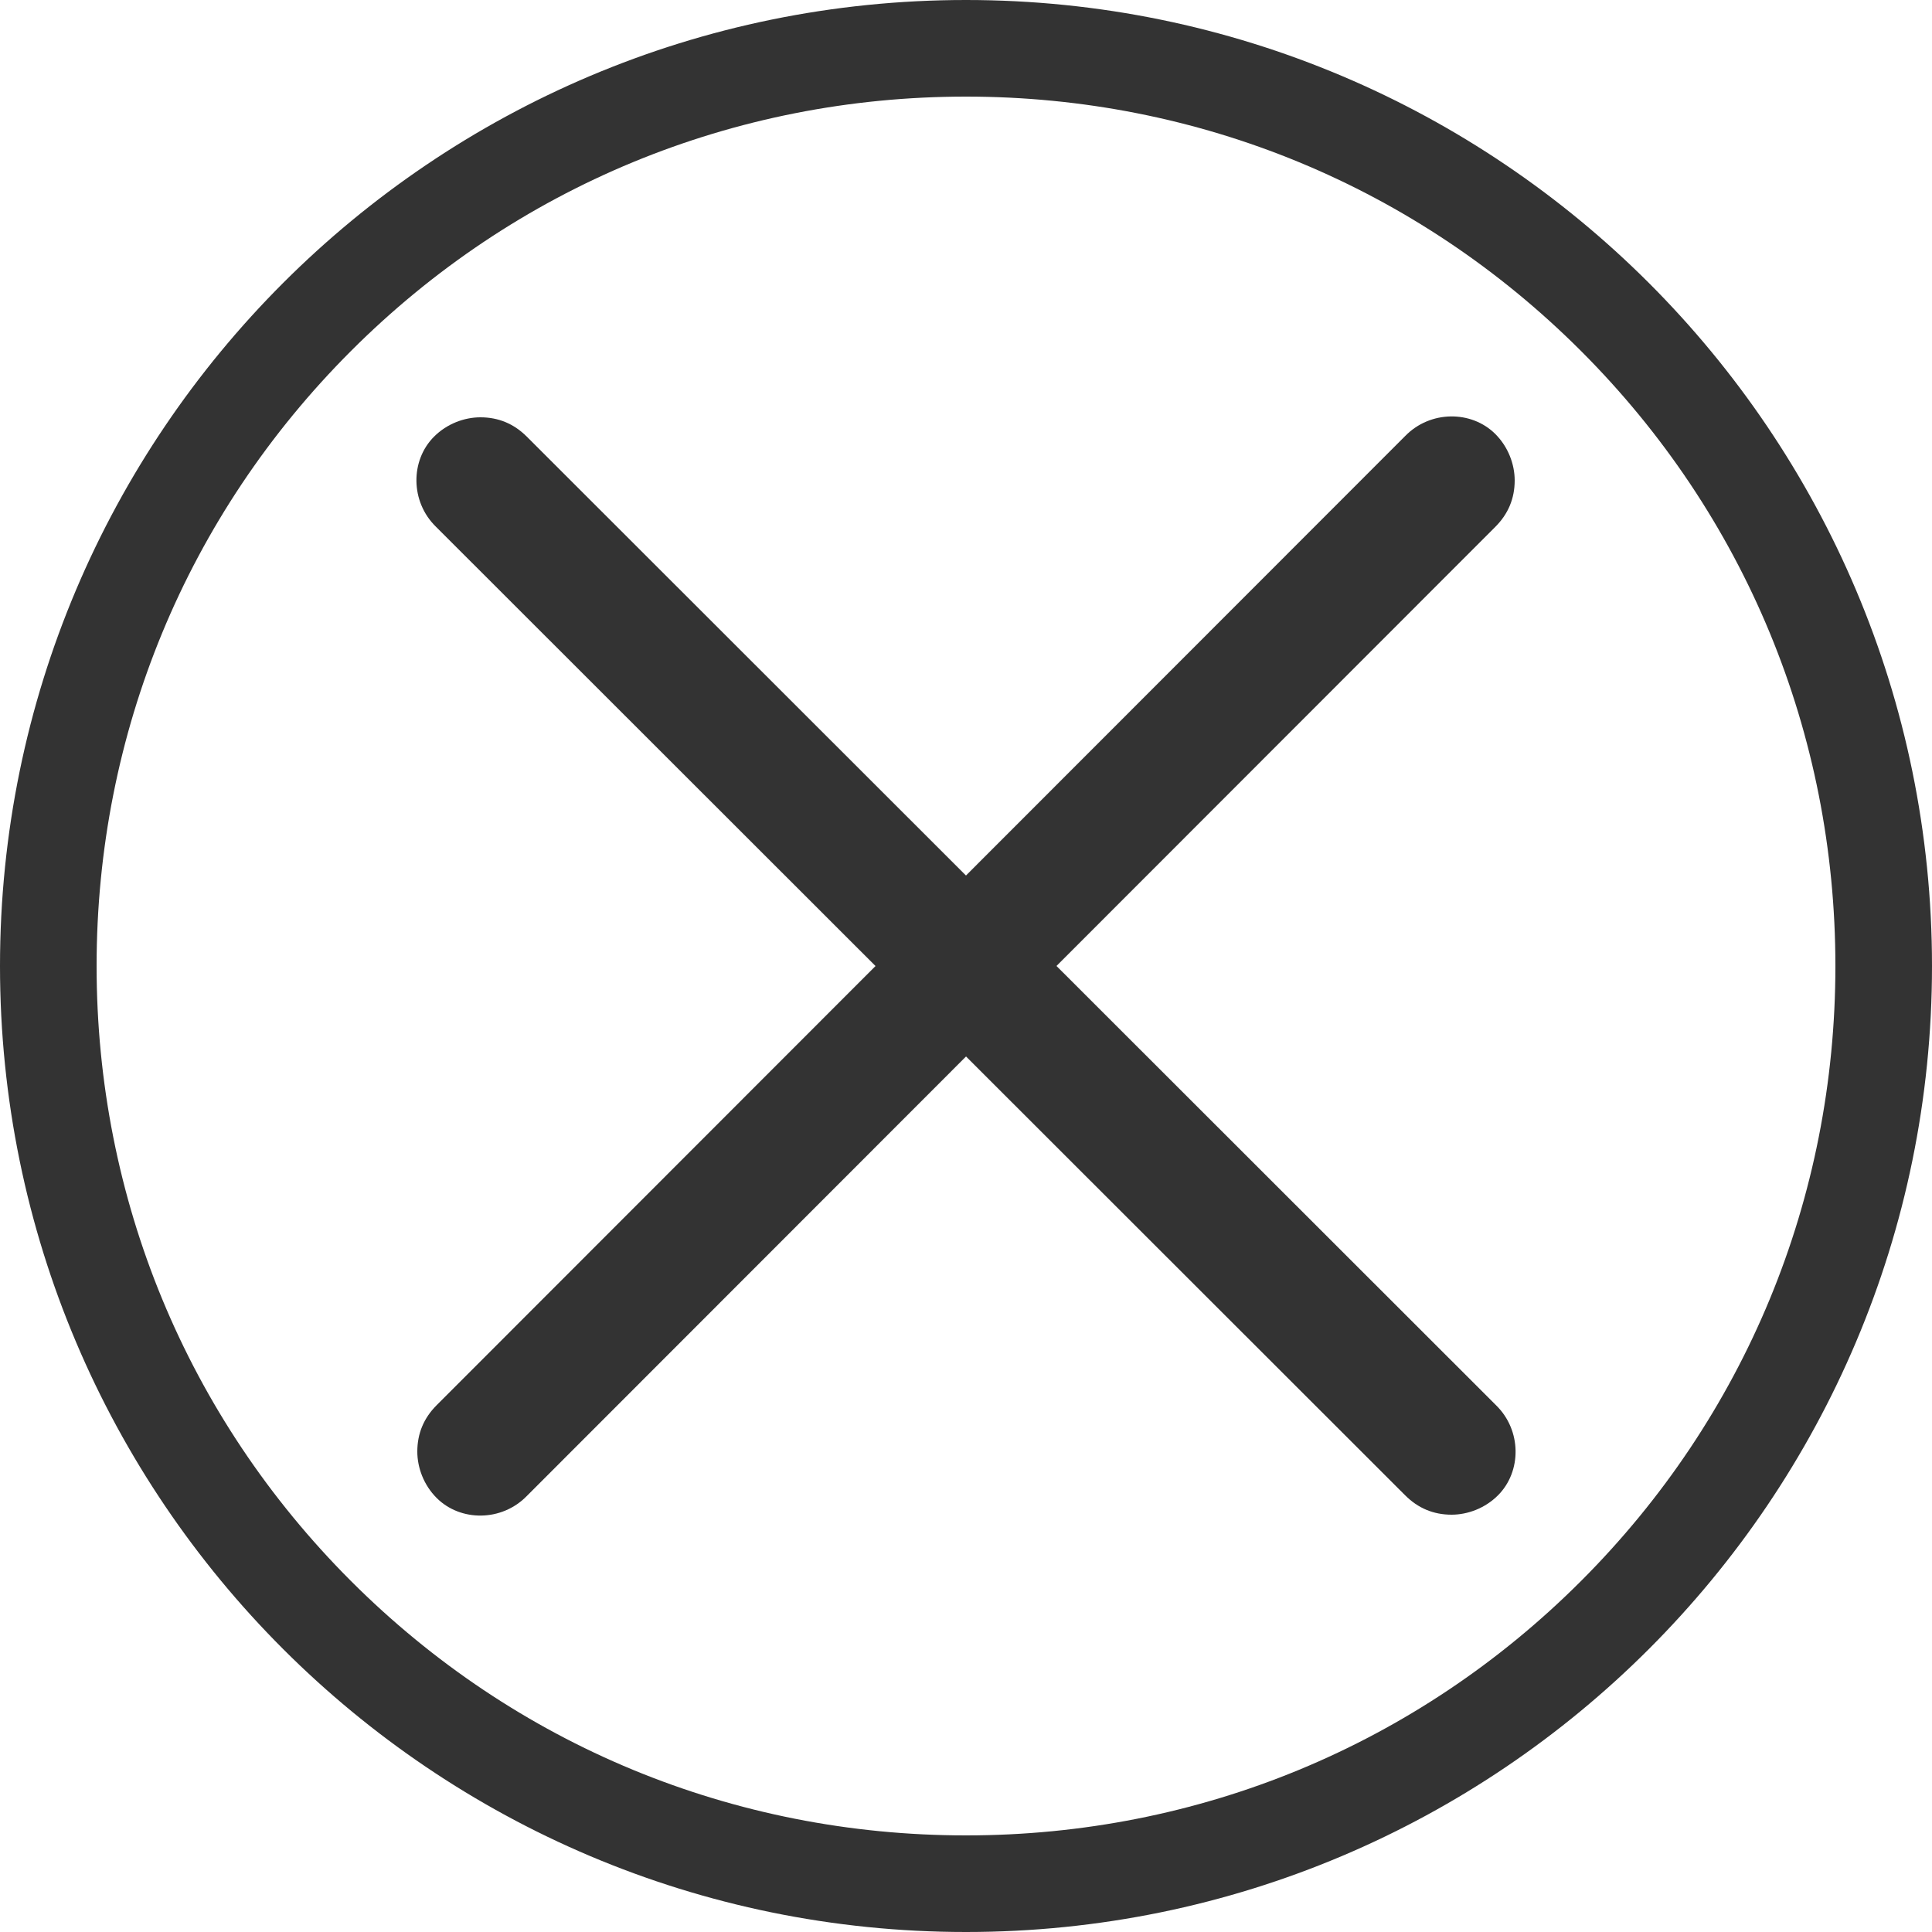 <?xml version="1.0" encoding="utf-8"?>
<!-- Generator: Adobe Illustrator 22.0.0, SVG Export Plug-In . SVG Version: 6.00 Build 0)  -->
<svg version="1.1" id="Livello_1" xmlns="http://www.w3.org/2000/svg" xmlns:xlink="http://www.w3.org/1999/xlink" x="0px" y="0px"
	 viewBox="0 0 300 300" style="enable-background:new 0 0 300 300;" xml:space="preserve">
<style type="text/css">
	.st0{fill:#333333;}
</style>
<g>
	<path class="st0" d="M150,15c36.1,0,70,14,95.5,39.5S285,113.9,285,150s-14,70-39.5,95.5S186.1,285,150,285s-70-14-95.5-39.5
		S15,186.1,15,150s14-70,39.5-95.5S113.9,15,150,15 M150,0C67.2,0,0,67.2,0,150s67.2,150,150,150s150-67.2,150-150S232.8,0,150,0
		L150,0z"/>
</g>
<path class="st0" d="M81.8,67.8c-2-2-4.4-3-7.2-3c-2.5,0-5.2,1-7.2,3c-3.7,3.7-3.7,10.1,0.3,14l150.5,150.4c2,2,4.4,3,7.2,3
	c2.5,0,5.2-1,7.2-3c3.7-3.7,3.7-10.1-0.3-14L81.8,67.8z"/>
<path class="st0" d="M232.2,81.8c2-2,3-4.4,3-7.2c0-2.5-1-5.2-3-7.2c-3.7-3.7-10.1-3.7-14,0.3L67.8,218.2c-2,2-3,4.4-3,7.2
	c0,2.5,1,5.2,3,7.2c3.7,3.7,10.1,3.7,14-0.3L232.2,81.8z"/>
</svg>
